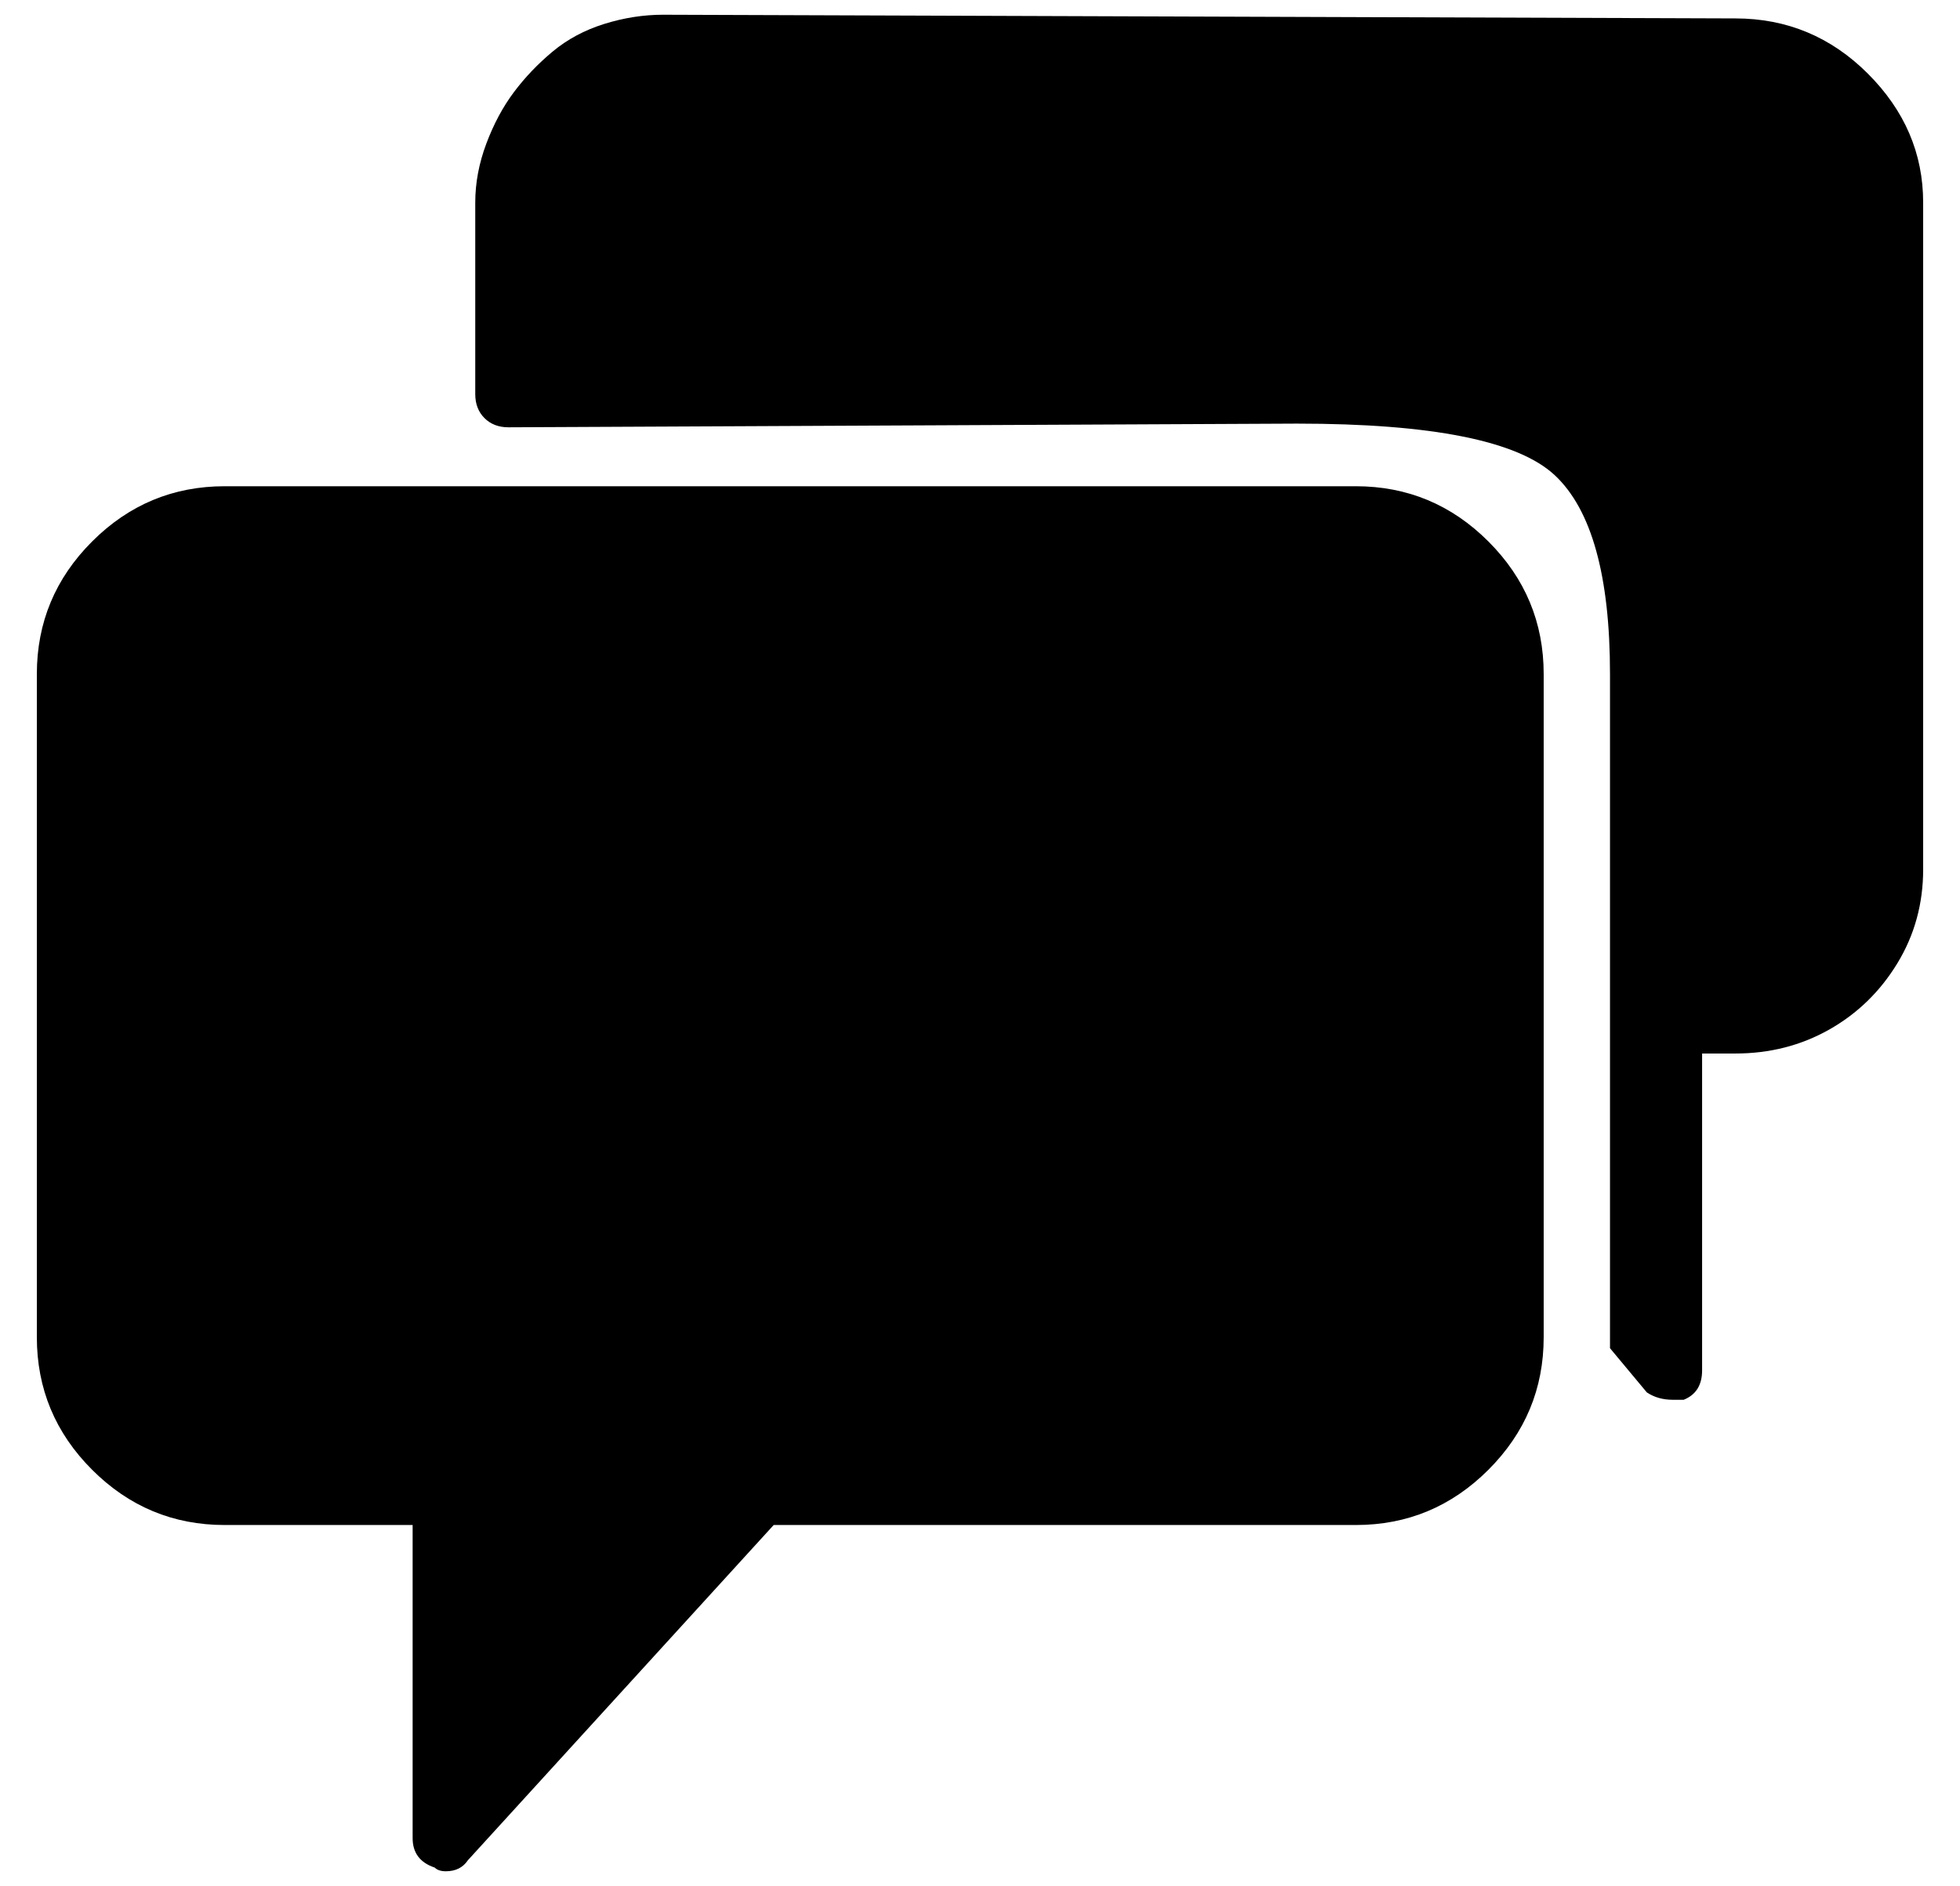 <?xml version="1.0" standalone="no"?>
<!DOCTYPE svg PUBLIC "-//W3C//DTD SVG 1.1//EN" "http://www.w3.org/Graphics/SVG/1.1/DTD/svg11.dtd" >
<svg xmlns="http://www.w3.org/2000/svg" xmlns:xlink="http://www.w3.org/1999/xlink" version="1.1" viewBox="-10 0 532 512">
  <g transform="matrix(1 0 0 -1 0 448)">
   <path fill="currentColor"
d="M358 316q21 0 36 -15t15 -36v-180q0 -21 -15 -36t-36 -15h-158l-83 -91q-2 -3 -6 -3q-2 0 -3 1q-6 2 -6 8v85h-51q-21 0 -36 15t-15 36v180q0 21 15 36t36 15h307zM461 443q21 0 36 -15t15 -35v-181q0 -14 -7 -25.5t-18.5 -18t-25.5 -6.5h-9v-86q0 -6 -5 -8h-3q-4 0 -7 2
l-10 12v1.5v1.5v180q0 40 -15 54t-70 14l-214 -1q-4 0 -6.5 2.5t-2.5 6.5v52q0 8 3 16t7.5 14t10.5 11t14 7.5t16 2.5z" />
  </g>

</svg>
